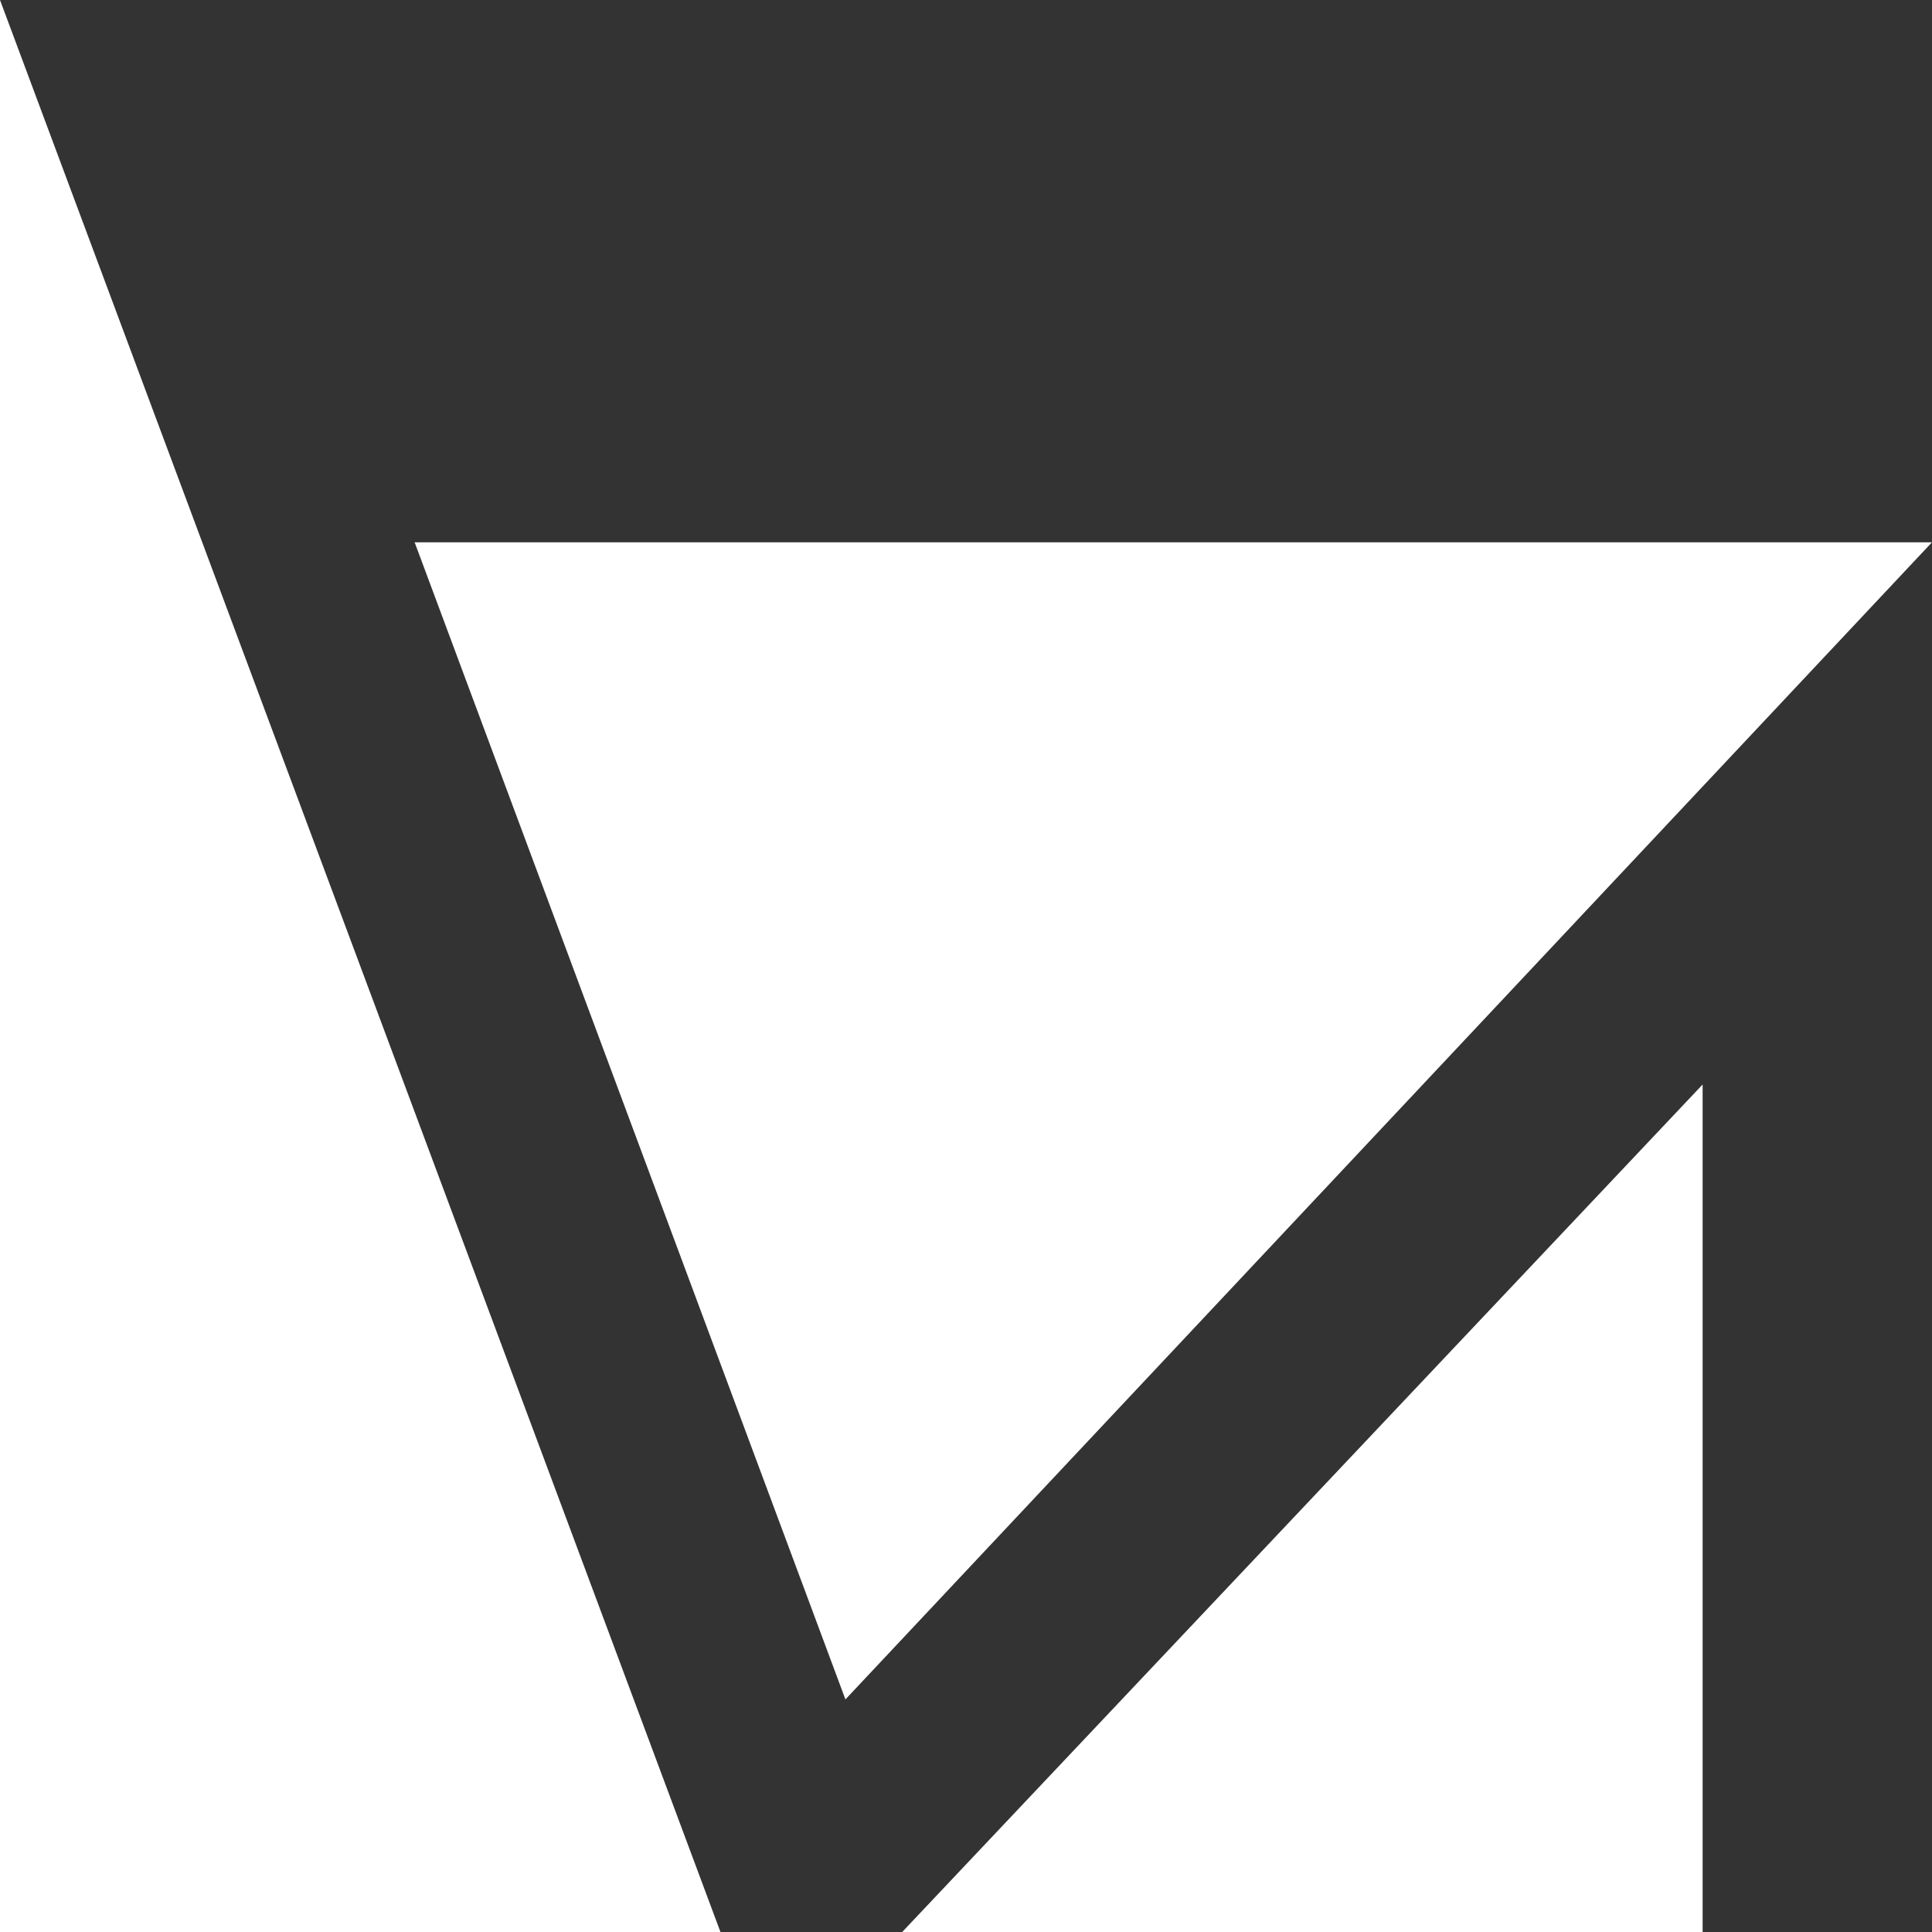 <svg width="44" height="44" viewBox="0 0 44 44" fill="none" xmlns="http://www.w3.org/2000/svg">
<rect x="0" y="0" width="44" height="44" fill="#333333" stroke="none"/>
<path d="M0 0L16.408 44H0V0Z" fill="white"/>
<path d="M9.443 12.35H44L19.254 38.703L9.443 12.35Z" fill="white"/>
<path d="M38.776 24.699V44H20.547L38.776 24.699Z" fill="white"/>
</svg>
